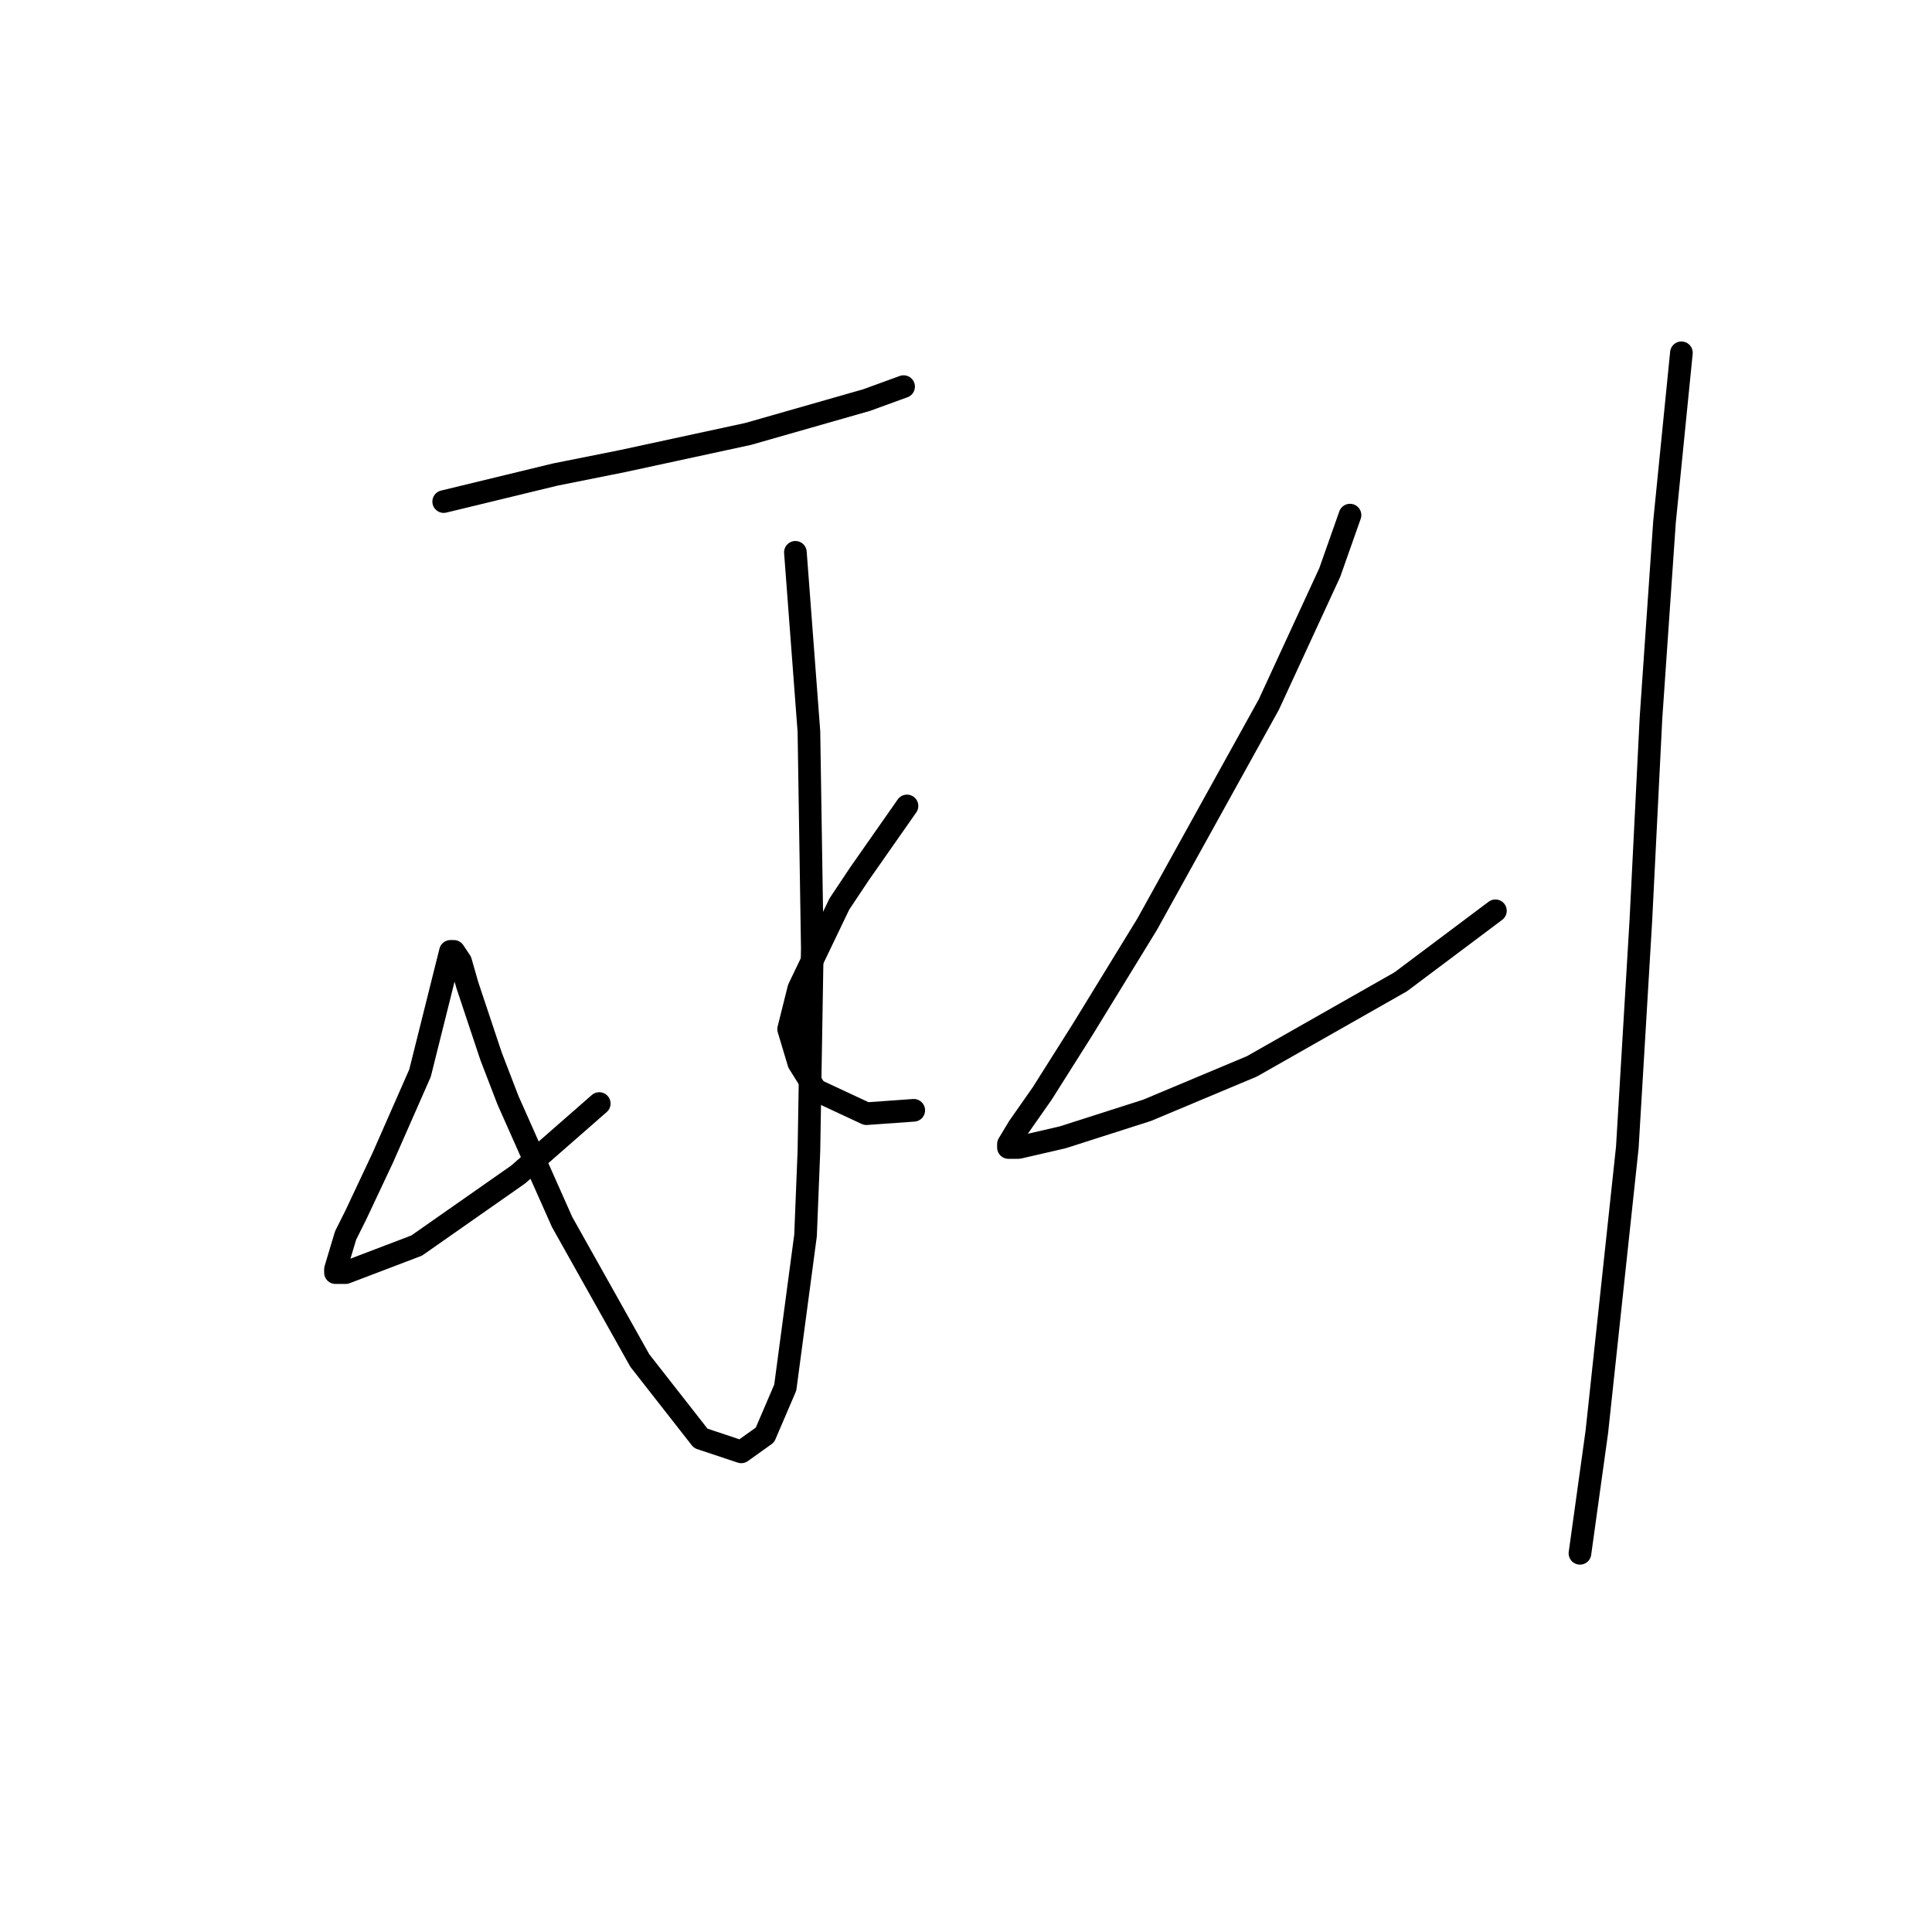 <?xml version="1.0" standalone="no"?>
    <svg width="256" height="256" xmlns="http://www.w3.org/2000/svg" version="1.1">
    <polyline stroke="black" stroke-width="3" stroke-linecap="round" fill="transparent" stroke-linejoin="round" points="58.791 66.463 73.579 62.878 82.541 61.086 99.12 57.501 114.804 53.02 119.733 51.228 119.733 51.228 " />
        <polyline stroke="black" stroke-width="3" stroke-linecap="round" fill="transparent" stroke-linejoin="round" points="105.394 73.185 107.186 96.934 107.634 125.612 107.186 152.499 106.738 163.701 104.05 183.866 101.361 190.139 98.224 192.379 92.847 190.587 84.781 180.281 74.475 161.909 67.305 145.777 65.065 139.952 61.928 130.542 61.032 127.405 60.136 126.061 59.688 126.061 58.343 131.438 55.655 142.192 50.726 153.395 47.141 161.012 45.796 163.701 44.452 168.182 44.452 168.63 45.796 168.63 55.207 165.045 68.65 155.635 79.404 146.225 79.404 146.225 " />
        <polyline stroke="black" stroke-width="3" stroke-linecap="round" fill="transparent" stroke-linejoin="round" points="120.181 106.792 117.045 111.273 113.908 115.754 111.219 119.787 105.842 130.99 104.498 136.367 105.842 140.848 108.083 144.433 114.804 147.569 121.077 147.121 121.077 147.121 " />
        <polyline stroke="black" stroke-width="3" stroke-linecap="round" fill="transparent" stroke-linejoin="round" points="178.882 68.256 176.194 75.873 168.128 93.349 151.996 122.476 143.482 136.367 138.105 144.881 134.969 149.362 133.624 151.602 133.624 152.05 134.969 152.05 140.794 150.706 151.996 147.121 165.888 141.296 185.604 130.093 198.151 120.683 198.151 120.683 " />
        <polyline stroke="black" stroke-width="3" stroke-linecap="round" fill="transparent" stroke-linejoin="round" points="222.796 46.747 220.556 69.152 218.763 95.142 217.419 122.028 215.627 152.05 211.594 189.691 209.353 205.823 209.353 205.823 " />
        </svg>